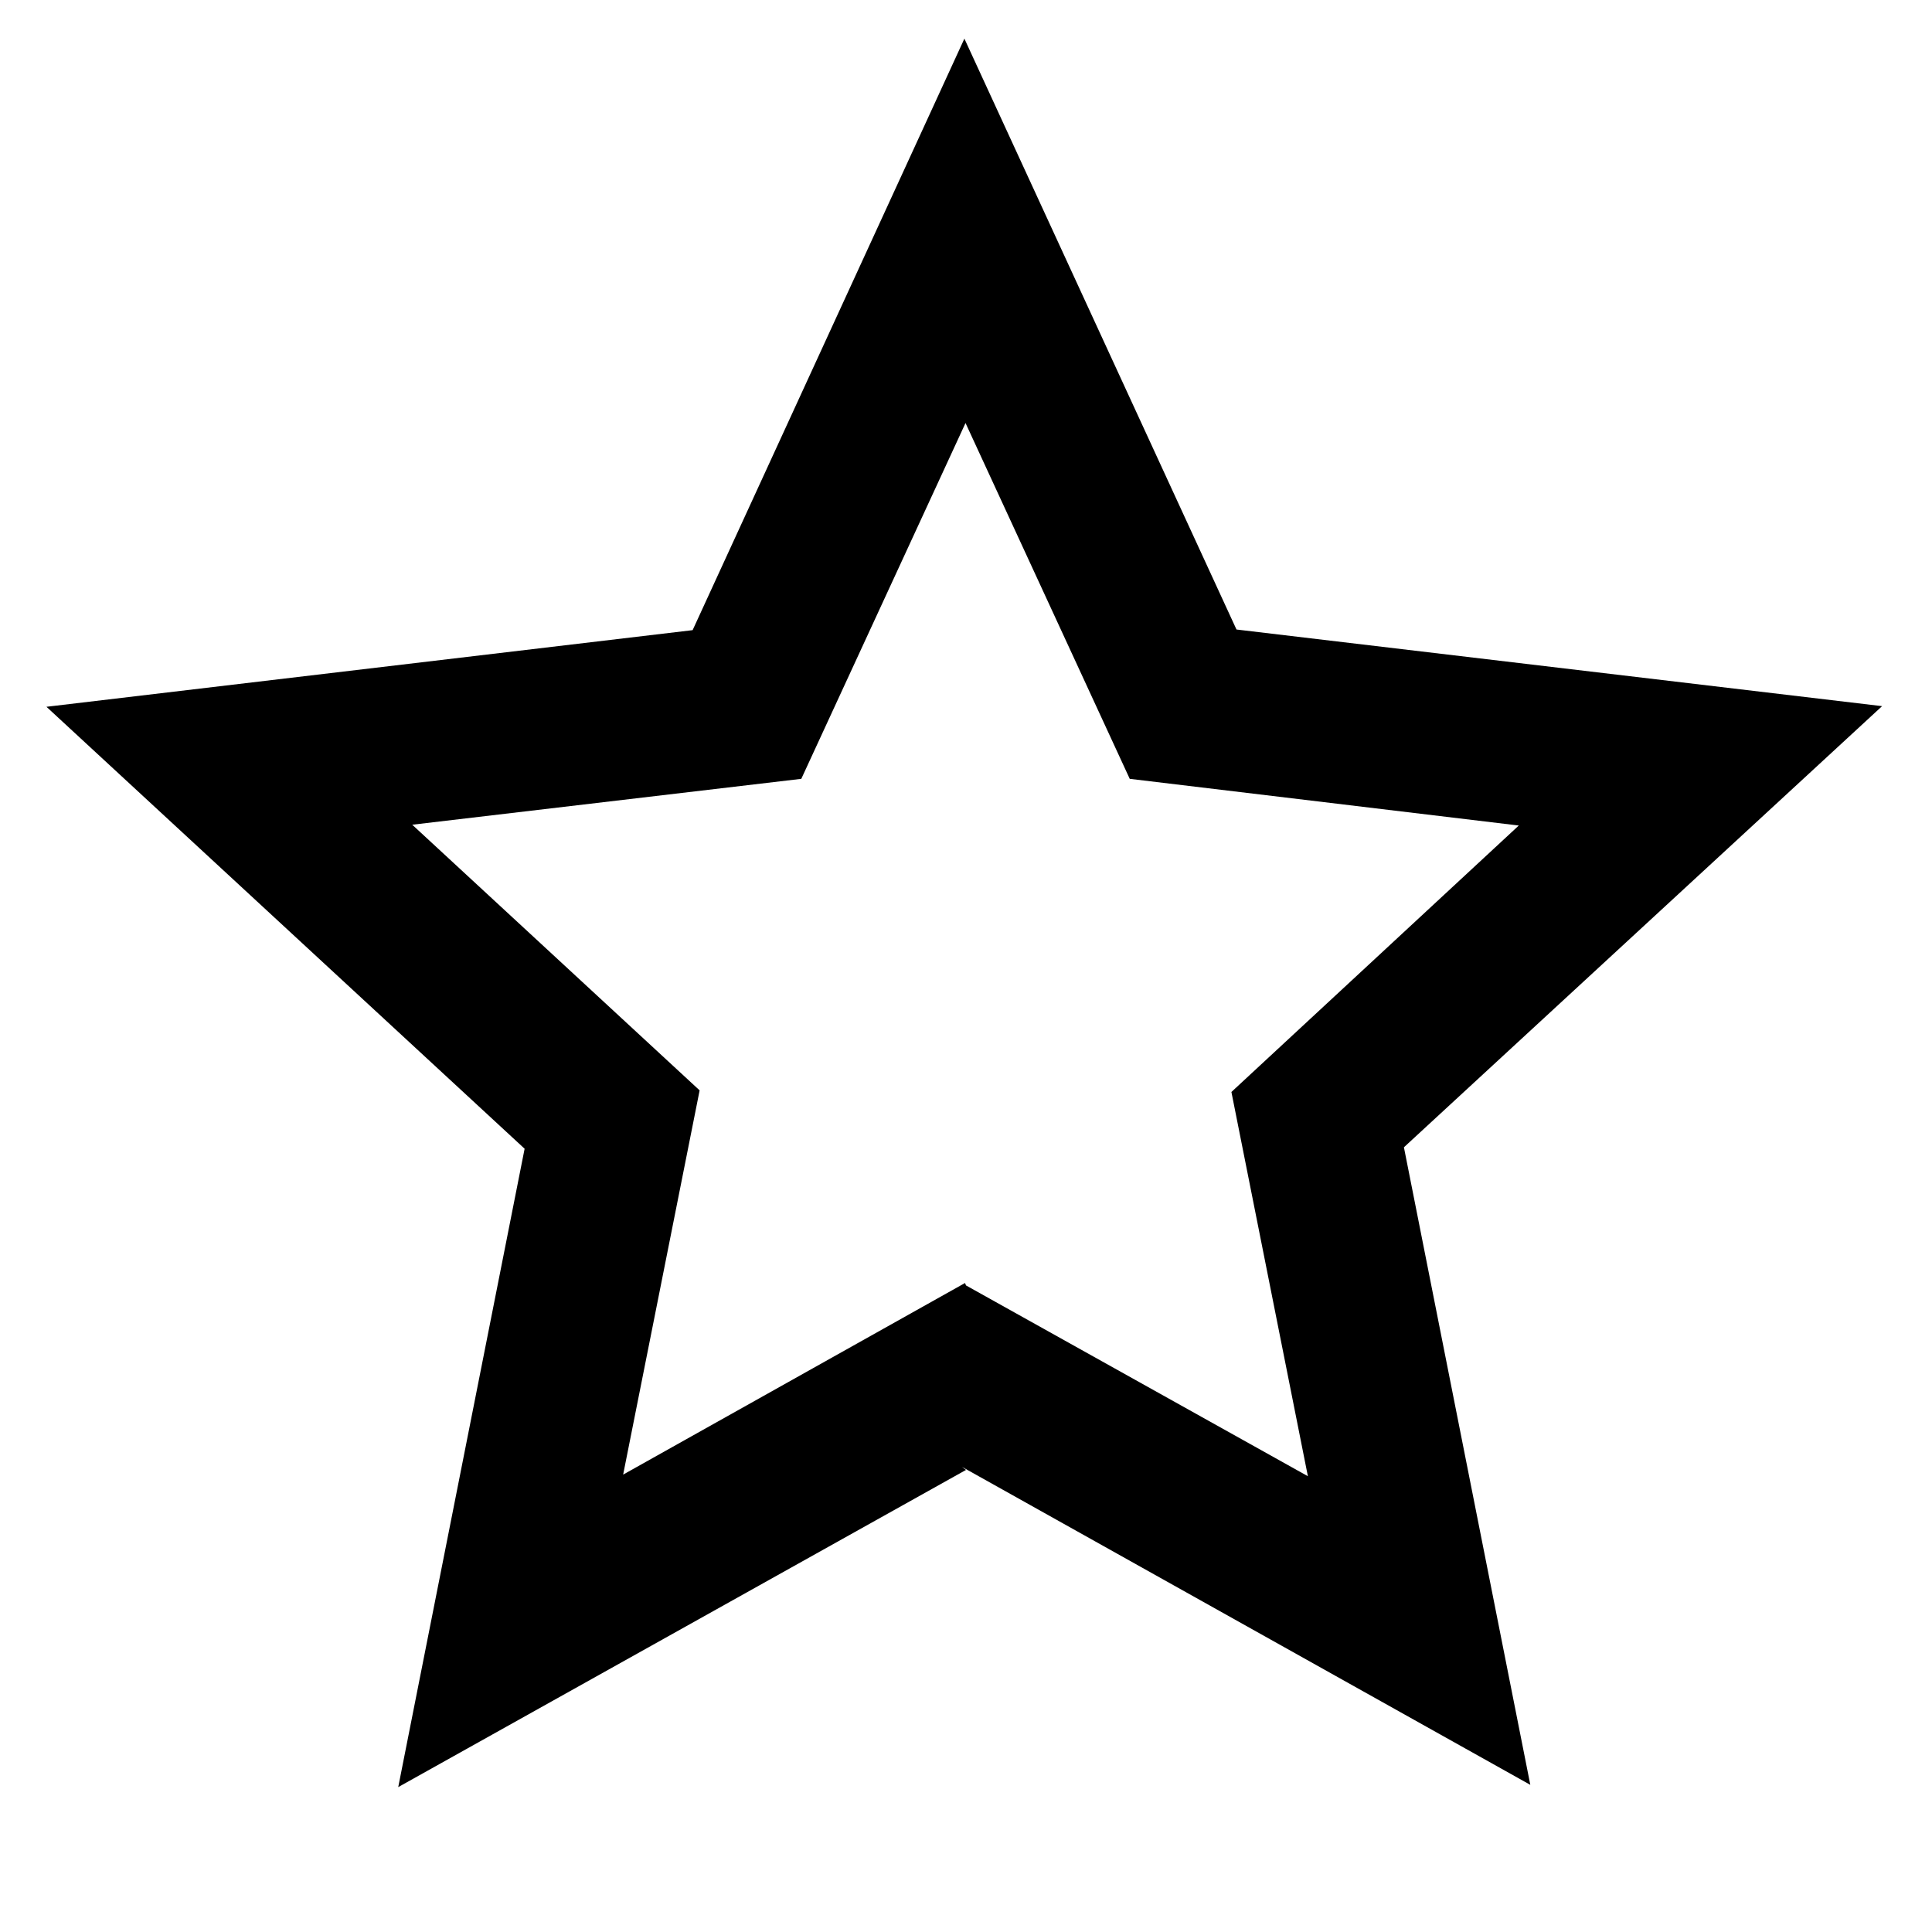 <svg viewBox="0 0 24 24" xmlns="http://www.w3.org/2000/svg"><path fill="none" d="M0 0h24v24H0Z"/><path d="M12 18.26L4.947 22.2l1.57-7.93 -5.94-5.49 8.027-.952L11.98.48l3.38 7.34 8.02.952 -5.94 5.48 1.57 7.92 -7.06-3.95Zm0-2.292l4.247 2.37 -.95-4.773 3.57-3.31 -4.833-.58 -2.04-4.42 -2.04 4.42 -4.833.57 3.57 3.3 -.95 4.773 4.247-2.38Z"/></svg>